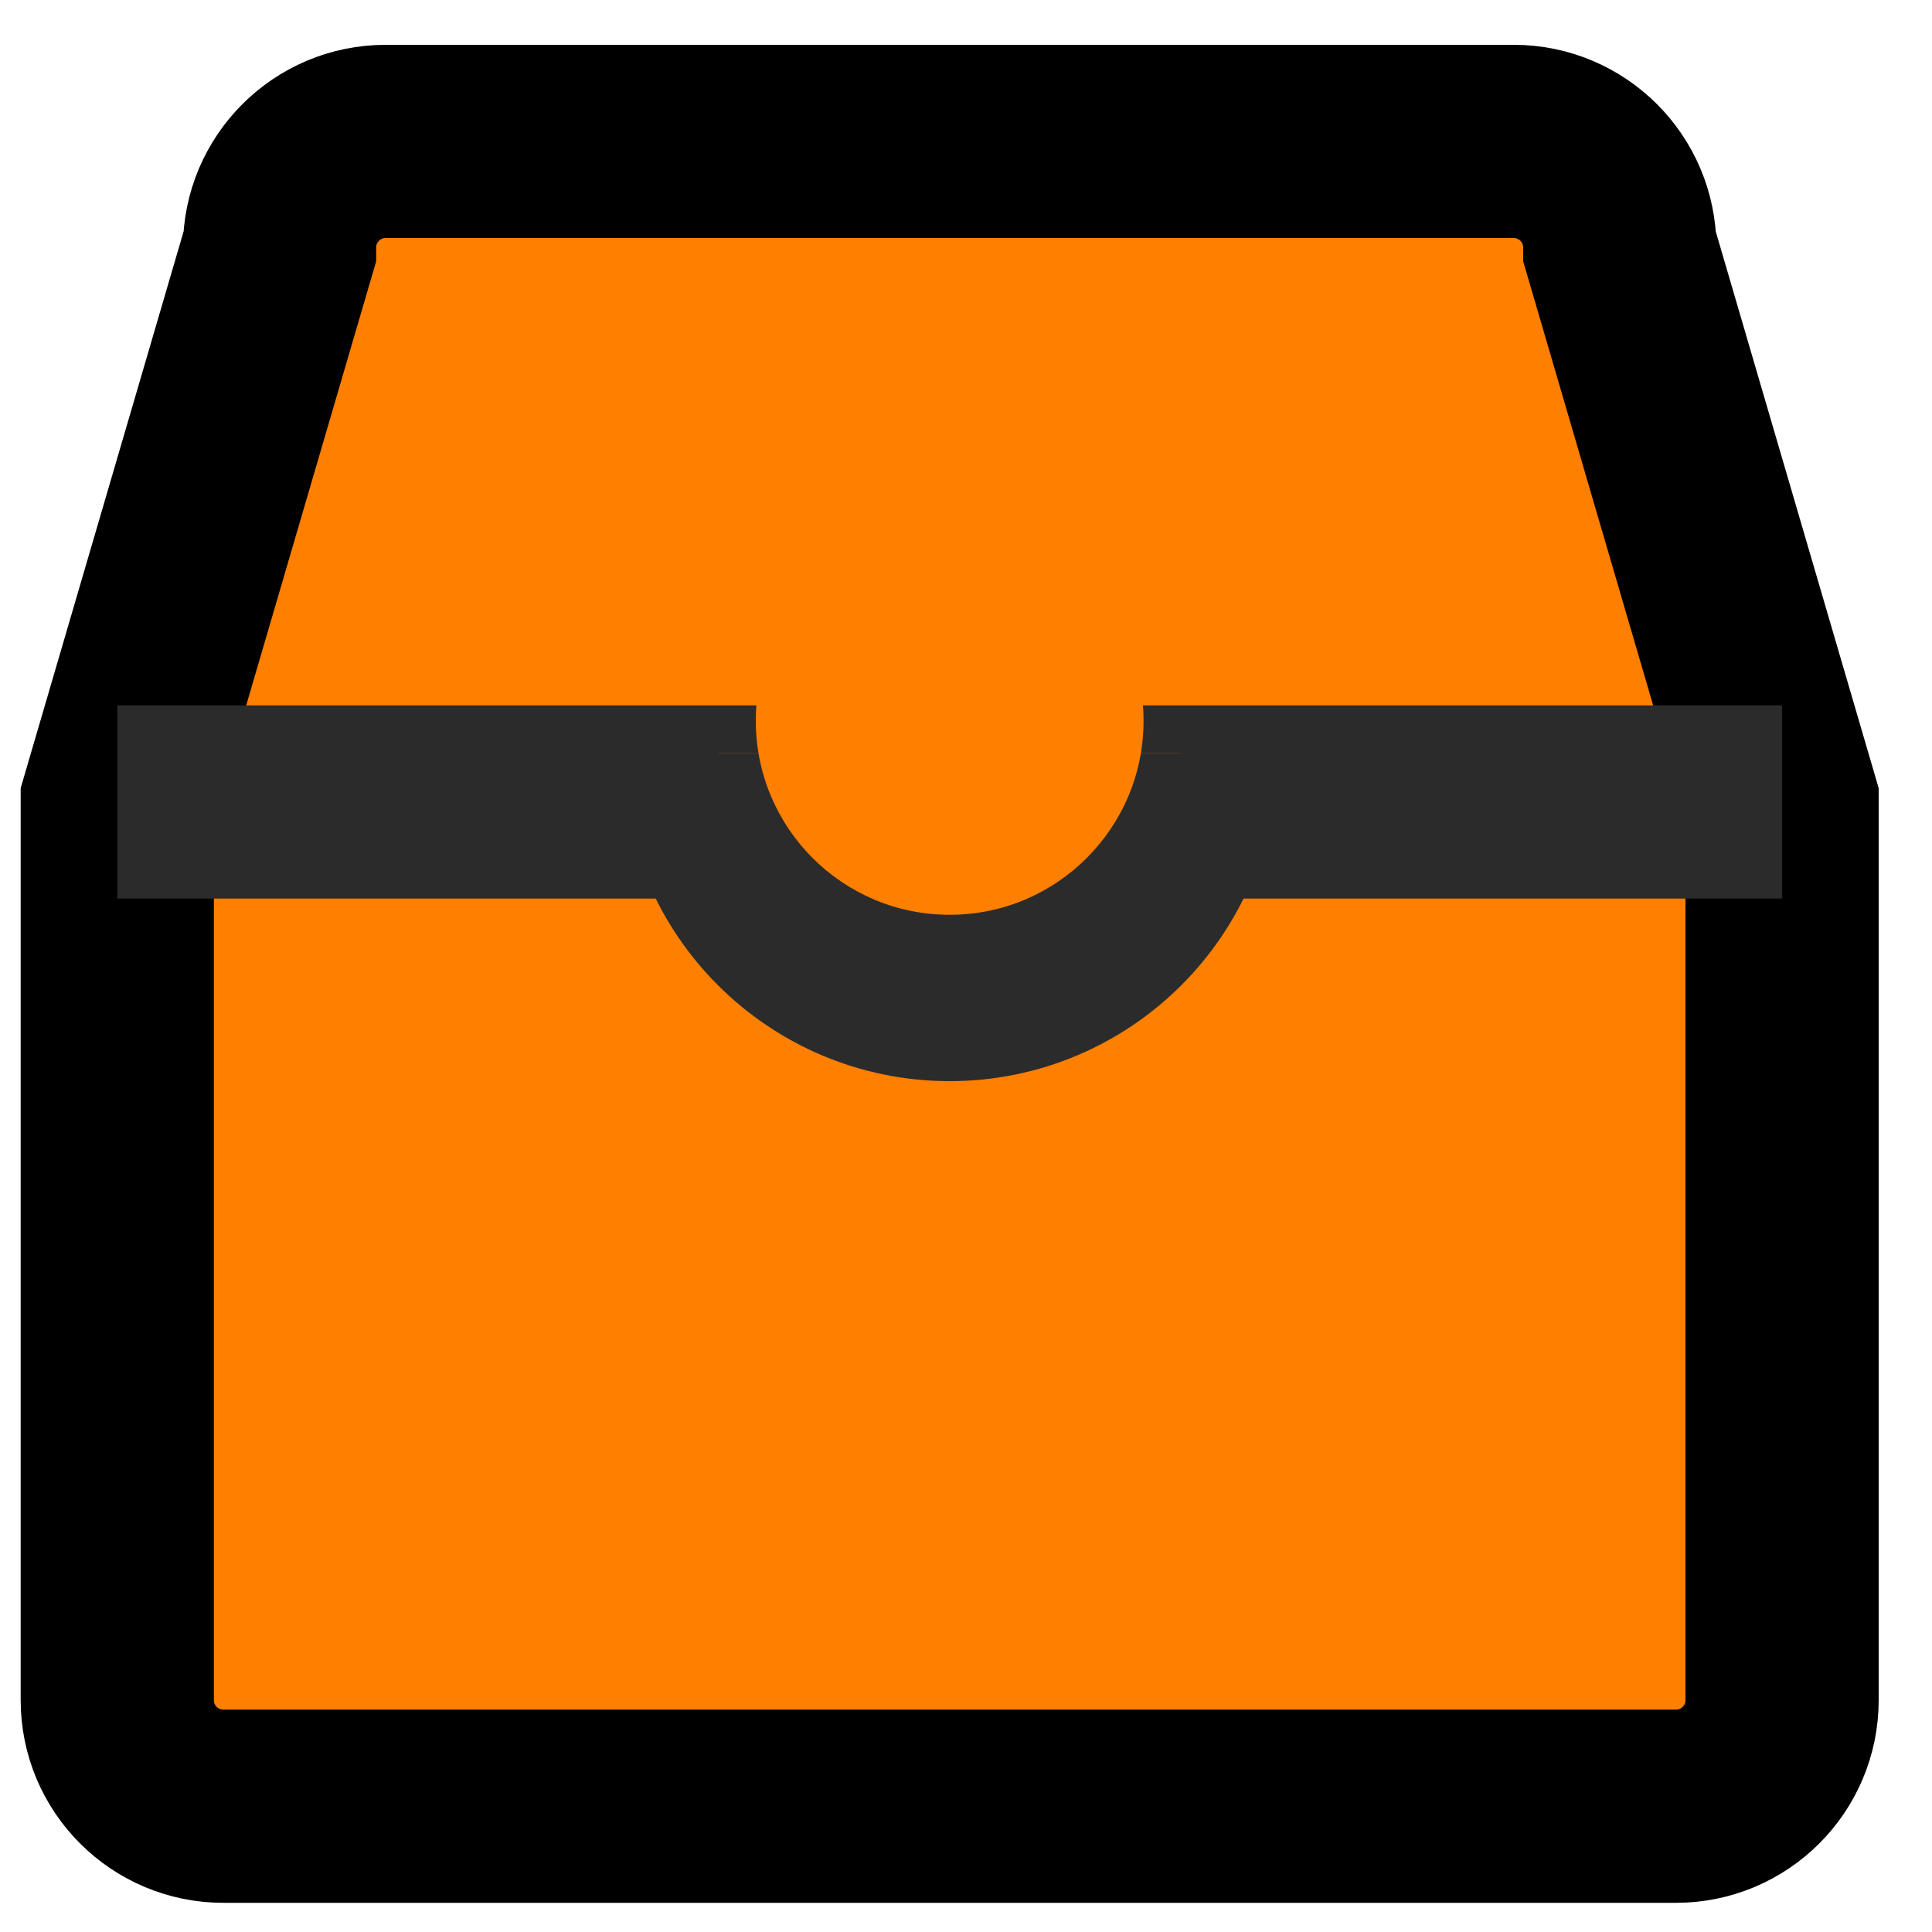 <svg xmlns="http://www.w3.org/2000/svg" xmlns:xlink="http://www.w3.org/1999/xlink" width="20" height="20" version="1.1"><rect id="backgroundrect" width="20" height="20" x="0" y="0" fill="none" stroke="none"/>
    <title>编组</title>
    <defs>
        <linearGradient x1="-5.556%" y1="0%" x2="107.494%" y2="95.198%" id="linearGradient-1">
            <stop stop-color="#82DCFF" offset="0%"/>
            <stop stop-color="#1ED69D" offset="100%"/>
        </linearGradient>
    </defs>
    
<g class="currentLayer" style=""><title>Layer 1</title><g id="页面-1" stroke="none" stroke-width="1" fill="#ff7f00" fill-rule="evenodd" class="selected" fill-opacity="1">
        <g id="Inbox" fill="#ff7f00">
            <g id="Inbox-导航" fill="#ff7f00">
                <g id="编组" fill="#ff7f00">
                    <path d="M17.35,18.698 L2.312,18.698 C1.706,18.698 1.214,18.206 1.214,17.6 L1.214,8.302 L2.894,2.562 C2.894,1.956 3.386,1.464 3.992,1.464 L15.67,1.464 C16.276,1.464 16.768,1.956 16.768,2.562 L18.448,8.302 L18.448,17.6 C18.448,18.206 17.956,18.698 17.35,18.698 z" id="Stroke-1" stroke="#000000" stroke-width="2" fill="#ff7f00"/>
                    <line x1="1.214" y1="8.302" x2="18.448" y2="8.302" id="Stroke-3" stroke="#2B2B2B" stroke-width="2"/>
                    <path d="M12.224,7.798 C12.224,9.12 11.153,10.192 9.831,10.192 C8.509,10.192 7.437,9.12 7.437,7.798 " id="Stroke-5" stroke="#2B2B2B" stroke-width="2" fill="#ff7f00"/>
                    <path d="M11.838,7.462 C11.838,8.571 10.939,9.47 9.831,9.47 C8.722,9.47 7.824,8.571 7.824,7.462 C7.824,6.354 8.722,5.455 9.831,5.455 C10.939,5.455 11.838,6.354 11.838,7.462 " id="Fill-7" fill="#ff7f00"/>
                </g>
            </g>
        </g>
    </g></g></svg>